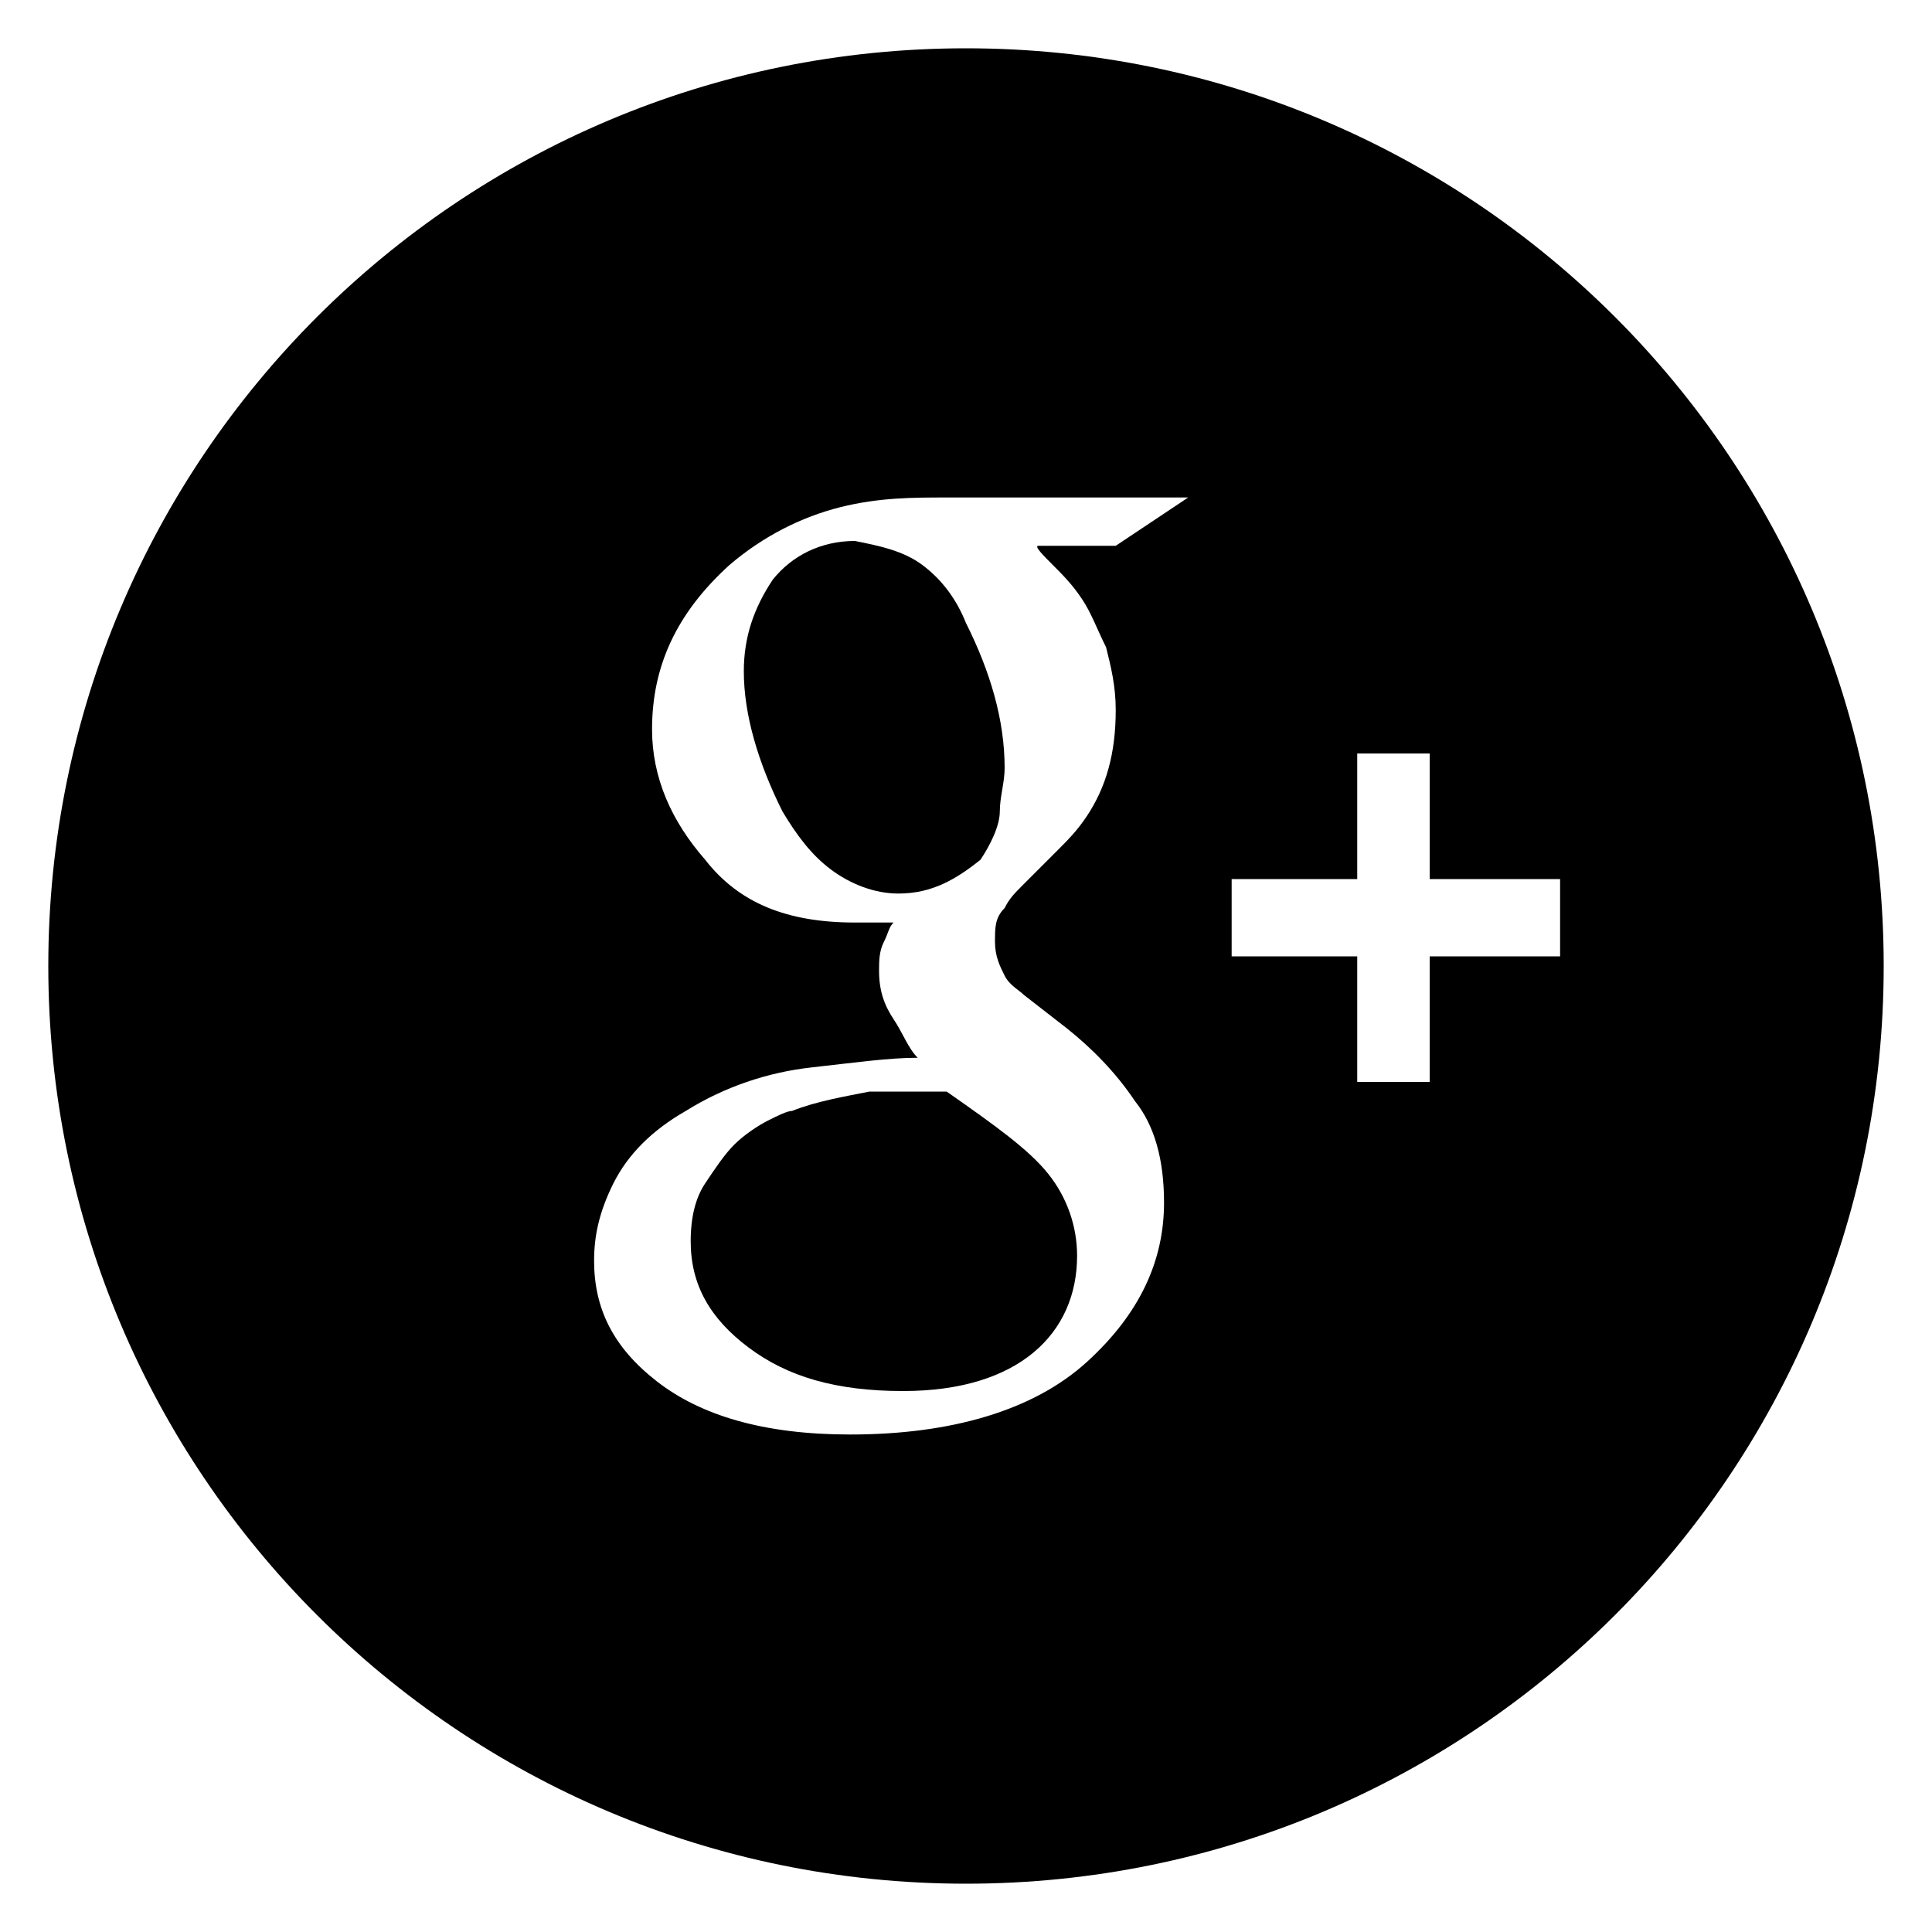 <?xml version="1.0" encoding="utf-8"?>
<!-- Generator: Adobe Illustrator 18.1.0, SVG Export Plug-In . SVG Version: 6.00 Build 0)  -->
<!DOCTYPE svg PUBLIC "-//W3C//DTD SVG 1.1//EN" "http://www.w3.org/Graphics/SVG/1.1/DTD/svg11.dtd">
<svg version="1.1" id="Layer_1" xmlns="http://www.w3.org/2000/svg" xmlns:xlink="http://www.w3.org/1999/xlink" x="0px" y="0px"
	 viewBox="0 0 40 40" enable-background="new 0 0 40 40" xml:space="preserve">
<g>
	<path d="M19.1,11.7c-0.4-0.3-0.9-0.4-1.4-0.5c-0.7,0-1.3,0.3-1.7,0.8c-0.4,0.6-0.6,1.2-0.6,1.9c0,0.9,0.3,1.9,0.8,2.9
		c0.3,0.5,0.6,0.9,1,1.2c0.4,0.3,0.9,0.5,1.4,0.5c0.7,0,1.2-0.3,1.7-0.7c0.2-0.3,0.4-0.7,0.4-1c0-0.3,0.1-0.6,0.1-0.9
		c0-1-0.3-2-0.8-3C19.8,12.4,19.5,12,19.1,11.7z"/>
	<path d="M19,22.6c-0.1,0-0.5,0-1,0c-0.5,0.1-1.1,0.2-1.6,0.4c-0.1,0-0.3,0.1-0.5,0.2c-0.2,0.1-0.5,0.3-0.7,0.5
		c-0.2,0.2-0.4,0.5-0.6,0.8c-0.2,0.3-0.3,0.7-0.3,1.2c0,0.9,0.4,1.6,1.2,2.2c0.8,0.6,1.8,0.9,3.2,0.9c1.2,0,2.1-0.3,2.7-0.8
		c0.6-0.5,0.9-1.2,0.9-2c0-0.6-0.2-1.2-0.6-1.7c-0.4-0.5-1.1-1-2.1-1.7C19.4,22.6,19.2,22.6,19,22.6z"/>
	<path d="M20,1C9.5,1,1,9.5,1,20s8.5,19,19,19s19-8.5,19-19S30.5,1,20,1z M21.8,11.7c0.2,0.2,0.4,0.4,0.6,0.7c0.2,0.3,0.3,0.6,0.5,1
		c0.1,0.4,0.2,0.8,0.2,1.3c0,0.9-0.2,1.6-0.6,2.2c-0.2,0.3-0.4,0.5-0.6,0.7c-0.2,0.2-0.5,0.5-0.7,0.7c-0.2,0.2-0.3,0.3-0.4,0.5
		c-0.2,0.2-0.2,0.4-0.2,0.7c0,0.3,0.1,0.5,0.2,0.7c0.1,0.2,0.3,0.3,0.4,0.4l0.9,0.7c0.5,0.4,1,0.9,1.4,1.5c0.4,0.5,0.6,1.2,0.6,2.1
		c0,1.2-0.5,2.3-1.6,3.3c-1.1,1-2.8,1.5-4.9,1.5c-1.8,0-3.1-0.4-4-1.1c-0.9-0.7-1.3-1.5-1.3-2.5c0-0.5,0.1-1,0.4-1.6
		c0.3-0.6,0.8-1.1,1.5-1.5c0.8-0.5,1.7-0.8,2.6-0.9c0.9-0.1,1.6-0.2,2.2-0.2c-0.2-0.2-0.3-0.5-0.5-0.8c-0.2-0.3-0.3-0.6-0.3-1
		c0-0.2,0-0.4,0.1-0.6c0.1-0.2,0.1-0.3,0.2-0.4c-0.3,0-0.6,0-0.8,0c-1.4,0-2.4-0.4-3.1-1.3c-0.7-0.8-1.1-1.7-1.1-2.7
		c0-1.3,0.5-2.4,1.6-3.4c0.7-0.6,1.5-1,2.3-1.2c0.8-0.2,1.5-0.2,2.2-0.2l5,0l-1.5,1l-1.6,0C21.4,11.3,21.6,11.5,21.8,11.7z
		 M32.3,19.8h-2.7v2.6h-1.5v-2.6h-2.6v-0.1h0v-1.5h2.6v-2.6h1.5v2.6h2.6v0h0.1V19.8z"/>
</g>
<g id="Button_-_Avatar">
</g>
</svg>
